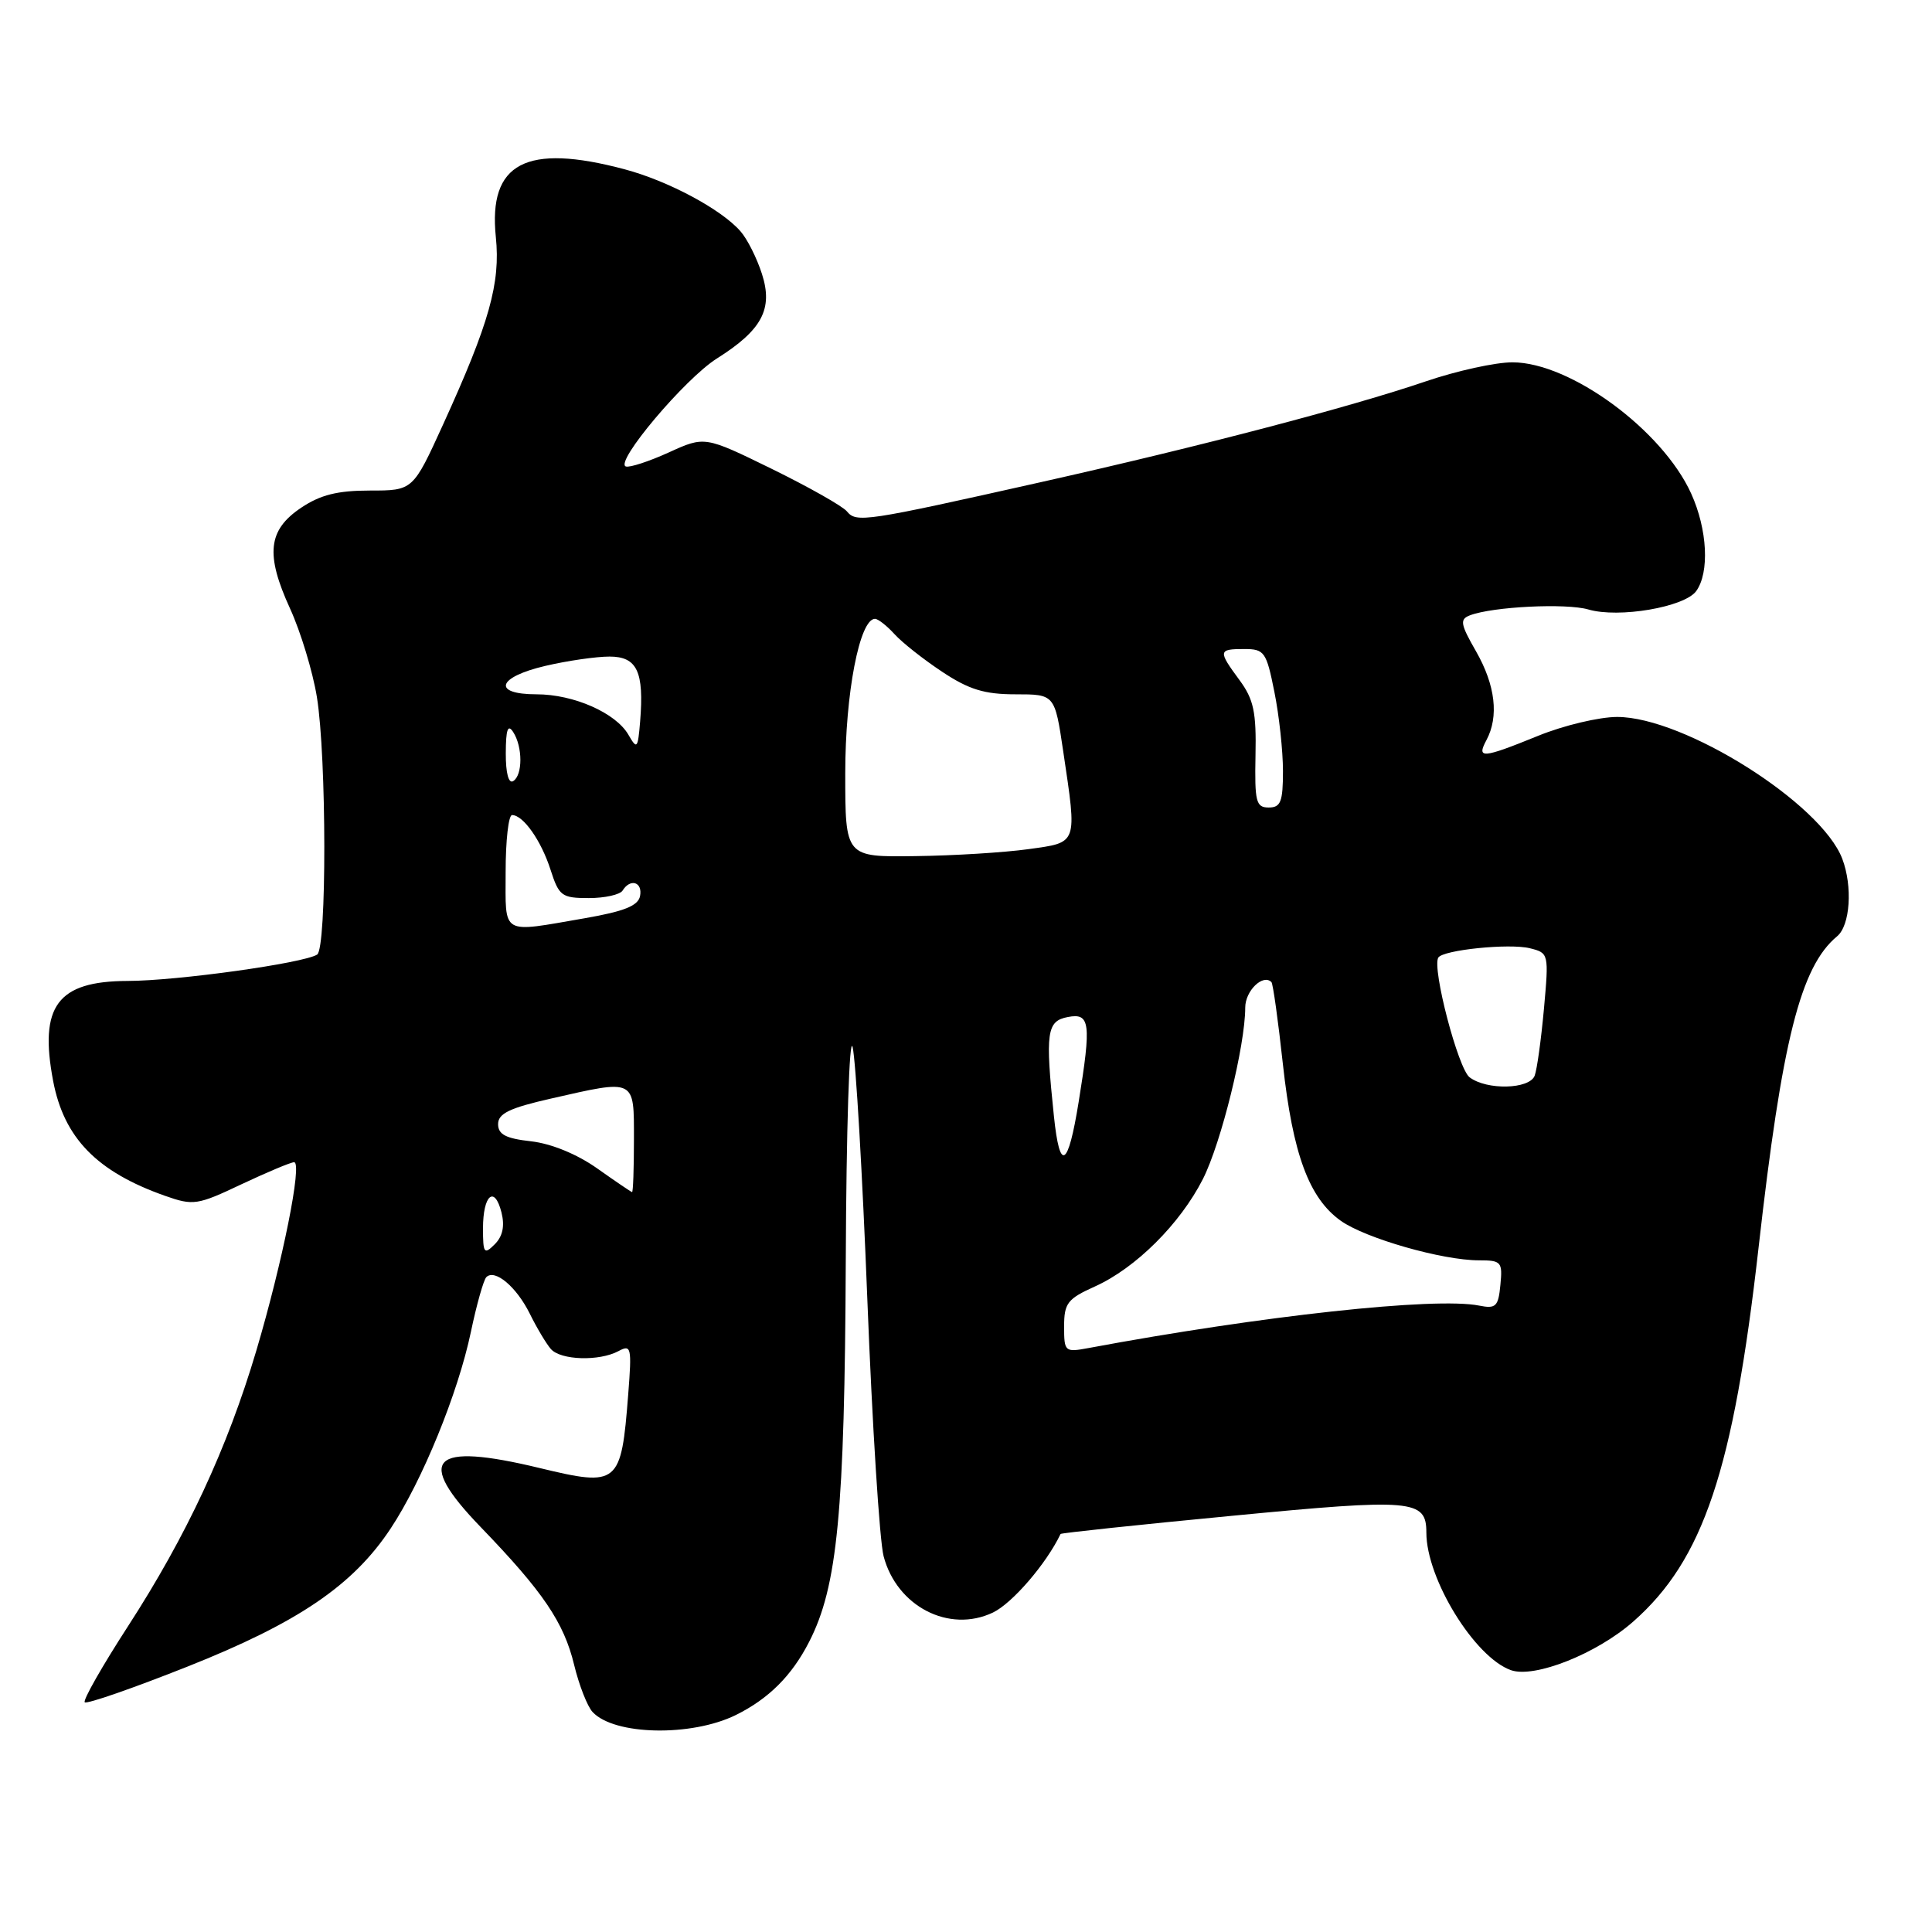 <?xml version="1.0" encoding="UTF-8" standalone="no"?>
<!DOCTYPE svg PUBLIC "-//W3C//DTD SVG 1.1//EN" "http://www.w3.org/Graphics/SVG/1.1/DTD/svg11.dtd" >
<svg xmlns="http://www.w3.org/2000/svg" xmlns:xlink="http://www.w3.org/1999/xlink" version="1.1" viewBox="0 0 256 256">
 <g >
 <path fill="currentColor"
d=" M 97.50 227.25 C 101.85 225.10 104.92 222.04 107.21 217.56 C 110.98 210.22 111.92 200.38 112.07 167.00 C 112.14 149.67 112.55 136.97 112.98 138.76 C 113.40 140.55 114.28 155.63 114.93 172.26 C 115.58 188.89 116.55 204.16 117.08 206.20 C 118.83 212.86 125.76 216.44 131.57 213.67 C 134.14 212.44 138.65 207.20 140.53 203.26 C 140.59 203.13 150.83 202.04 163.27 200.85 C 187.25 198.54 189.00 198.69 189.00 203.08 C 189.00 209.21 195.41 219.62 200.22 221.31 C 203.34 222.40 211.57 219.13 216.41 214.87 C 225.70 206.69 229.68 194.83 233.02 165.31 C 236.13 137.81 238.58 128.08 243.43 124.06 C 245.16 122.63 245.50 117.45 244.11 113.79 C 241.31 106.44 223.16 95.00 214.28 95.00 C 211.91 95.00 207.19 96.12 203.81 97.50 C 196.41 100.51 195.62 100.57 196.96 98.07 C 198.63 94.95 198.15 90.80 195.59 86.32 C 193.51 82.70 193.40 82.06 194.76 81.54 C 197.77 80.38 207.52 79.90 210.47 80.76 C 214.50 81.94 223.19 80.45 224.75 78.33 C 226.54 75.87 226.25 70.16 224.09 65.40 C 220.27 56.98 208.08 48.03 200.43 48.01 C 198.18 48.00 193.01 49.14 188.93 50.53 C 178.82 53.97 159.04 59.15 138.00 63.87 C 114.55 69.13 113.48 69.29 112.22 67.76 C 111.64 67.06 107.16 64.53 102.27 62.13 C 93.38 57.78 93.38 57.78 88.62 59.95 C 86.00 61.14 83.44 61.98 82.93 61.81 C 81.38 61.29 90.75 50.18 94.98 47.51 C 100.98 43.73 102.46 40.94 100.96 36.29 C 100.29 34.20 99.02 31.67 98.12 30.65 C 95.58 27.73 88.52 23.96 82.76 22.43 C 69.70 18.95 64.69 21.58 65.70 31.40 C 66.33 37.52 64.85 42.78 58.71 56.25 C 54.72 65.00 54.72 65.00 49.01 65.00 C 44.72 65.00 42.45 65.57 39.90 67.28 C 35.50 70.23 35.15 73.46 38.43 80.63 C 39.84 83.71 41.44 88.99 41.99 92.36 C 43.28 100.32 43.31 125.69 42.02 126.49 C 40.16 127.64 23.46 129.97 16.90 129.98 C 7.61 130.01 5.16 133.30 7.04 143.23 C 8.48 150.79 12.83 155.26 21.86 158.45 C 25.61 159.77 26.14 159.70 32.00 156.92 C 35.40 155.32 38.54 154.00 38.97 154.00 C 40.10 154.00 37.44 167.25 33.96 178.98 C 30.11 191.94 24.73 203.48 16.97 215.47 C 13.55 220.75 10.96 225.30 11.23 225.56 C 11.50 225.83 17.62 223.70 24.85 220.83 C 39.50 215.01 46.78 210.07 51.76 202.54 C 55.95 196.22 60.69 184.60 62.39 176.51 C 63.15 172.87 64.08 169.59 64.44 169.23 C 65.57 168.10 68.43 170.50 70.20 174.07 C 71.13 175.96 72.39 178.06 72.99 178.75 C 74.29 180.24 79.39 180.40 81.95 179.03 C 83.64 178.12 83.73 178.51 83.24 184.78 C 82.31 196.75 81.95 197.04 71.50 194.52 C 57.13 191.05 54.92 193.26 63.68 202.33 C 71.97 210.92 74.72 214.98 76.08 220.62 C 76.73 223.30 77.83 226.11 78.52 226.85 C 81.39 229.94 91.60 230.15 97.50 227.25 Z  M 141.00 175.76 C 141.00 172.68 141.45 172.10 145.07 170.47 C 150.49 168.03 156.37 162.17 159.39 156.23 C 161.81 151.45 165.00 138.53 165.00 133.51 C 165.00 131.29 167.34 129.01 168.47 130.13 C 168.68 130.34 169.36 135.23 169.99 141.01 C 171.30 152.93 173.45 158.76 177.66 161.76 C 180.92 164.08 191.11 167.00 195.96 167.00 C 198.93 167.00 199.11 167.20 198.81 170.25 C 198.54 173.13 198.21 173.44 196.00 173.00 C 190.19 171.84 167.20 174.34 144.25 178.62 C 141.09 179.21 141.00 179.12 141.00 175.76 Z  M 64.00 162.77 C 64.00 158.33 65.53 157.01 66.45 160.66 C 66.90 162.45 66.61 163.82 65.56 164.87 C 64.15 166.28 64.00 166.08 64.00 162.77 Z  M 79.13 154.82 C 76.46 152.93 73.06 151.54 70.38 151.23 C 67.02 150.86 66.00 150.32 66.00 148.95 C 66.00 147.55 67.53 146.81 72.95 145.58 C 84.28 143.00 84.00 142.86 84.00 151.00 C 84.00 154.85 83.89 157.98 83.75 157.96 C 83.61 157.93 81.53 156.52 79.13 154.82 Z  M 139.65 147.91 C 138.49 136.78 138.69 135.29 141.50 134.76 C 144.45 134.19 144.62 135.56 142.93 146.00 C 141.52 154.75 140.43 155.38 139.65 147.91 Z  M 194.73 142.75 C 193.21 141.60 189.73 128.31 190.58 126.89 C 191.19 125.87 200.02 124.97 202.72 125.65 C 205.22 126.27 205.24 126.36 204.58 133.68 C 204.21 137.74 203.66 141.73 203.35 142.54 C 202.65 144.34 197.02 144.48 194.73 142.75 Z  M 67.00 115.50 C 67.00 111.38 67.38 108.00 67.85 108.00 C 69.33 108.00 71.71 111.38 72.95 115.25 C 74.07 118.73 74.43 119.00 78.02 119.00 C 80.14 119.00 82.16 118.55 82.50 118.00 C 83.52 116.35 85.17 116.87 84.81 118.73 C 84.56 120.02 82.72 120.76 77.49 121.67 C 66.24 123.61 67.00 124.06 67.00 115.50 Z  M 112.00 102.46 C 112.00 91.89 113.90 82.00 115.94 82.00 C 116.35 82.00 117.51 82.91 118.52 84.02 C 119.52 85.13 122.37 87.38 124.85 89.02 C 128.39 91.37 130.45 92.00 134.55 92.00 C 139.76 92.00 139.76 92.00 140.88 99.54 C 142.73 111.99 142.87 111.60 136.25 112.52 C 133.09 112.96 126.34 113.38 121.25 113.44 C 112.00 113.57 112.00 113.57 112.00 102.46 Z  M 166.36 100.09 C 166.48 94.37 166.12 92.67 164.25 90.13 C 161.38 86.24 161.41 86.00 164.86 86.00 C 167.54 86.00 167.80 86.36 168.86 91.67 C 169.49 94.78 170.00 99.51 170.00 102.17 C 170.00 106.24 169.70 107.00 168.11 107.00 C 166.43 107.00 166.24 106.25 166.36 100.09 Z  M 67.02 99.81 C 67.03 96.66 67.29 95.90 68.00 97.00 C 69.27 98.96 69.27 102.72 68.00 103.50 C 67.39 103.88 67.01 102.43 67.02 99.81 Z  M 83.28 97.38 C 81.62 94.47 76.02 92.00 71.10 92.00 C 65.16 92.00 65.87 89.72 72.28 88.23 C 75.18 87.55 79.00 87.00 80.76 87.00 C 84.42 87.00 85.36 88.99 84.82 95.60 C 84.52 99.21 84.41 99.34 83.28 97.38 Z "/>
</g>
</svg>